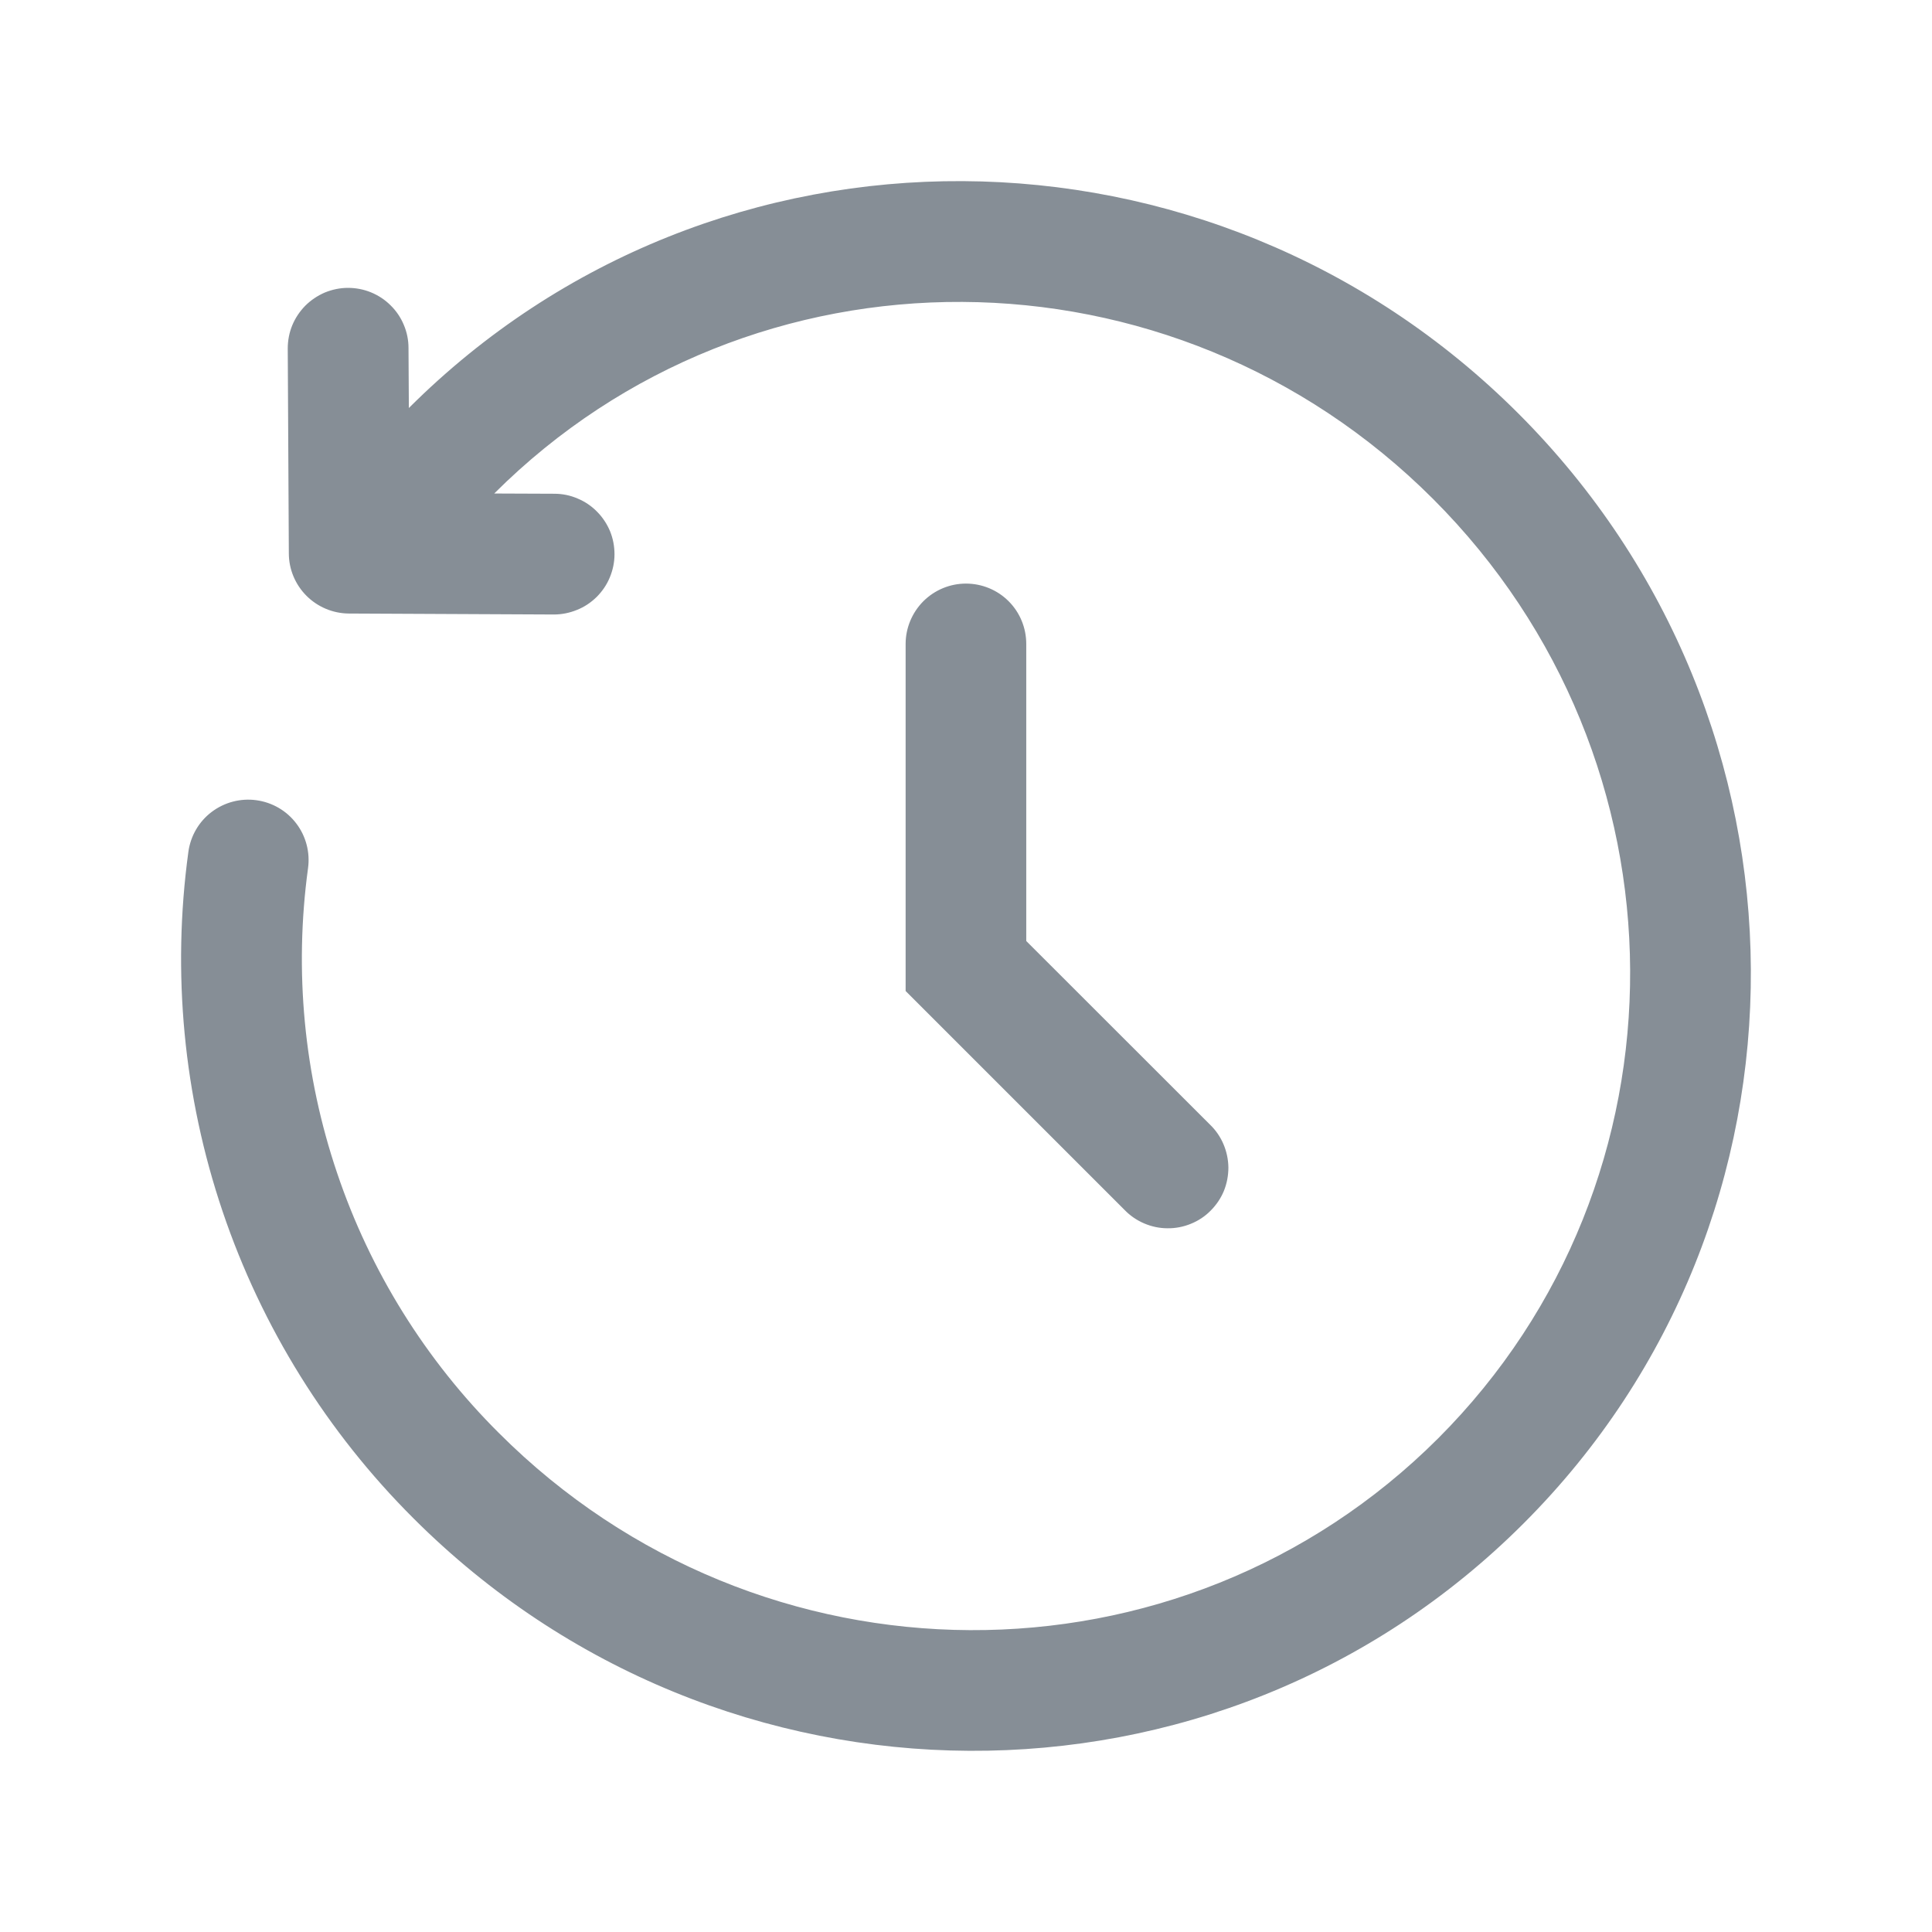 <svg width="16" height="16" viewBox="0 0 16 16" fill="none" xmlns="http://www.w3.org/2000/svg">
<path fill-rule="evenodd" clip-rule="evenodd" d="M3.386 3.379C5.916 0.853 10.029 0.879 12.575 3.425C15.121 5.972 15.148 10.087 12.617 12.617C10.087 15.147 5.972 15.121 3.425 12.575C2.709 11.861 2.168 10.992 1.844 10.034C1.52 9.076 1.423 8.056 1.56 7.055C1.578 6.923 1.647 6.804 1.753 6.724C1.859 6.644 1.992 6.609 2.123 6.627C2.255 6.645 2.374 6.714 2.454 6.82C2.534 6.925 2.569 7.059 2.551 7.19C2.435 8.039 2.517 8.903 2.792 9.715C3.066 10.527 3.525 11.264 4.132 11.868C6.295 14.031 9.777 14.043 11.911 11.911C14.043 9.777 14.031 6.295 11.868 4.132C9.706 1.971 6.226 1.957 4.093 4.087L4.591 4.089C4.657 4.089 4.722 4.102 4.782 4.128C4.843 4.153 4.898 4.19 4.944 4.237C4.99 4.283 5.027 4.339 5.052 4.399C5.077 4.46 5.089 4.525 5.089 4.591C5.089 4.657 5.075 4.722 5.05 4.782C5.025 4.843 4.987 4.898 4.941 4.944C4.894 4.99 4.839 5.027 4.778 5.051C4.717 5.076 4.652 5.089 4.587 5.089L2.889 5.081C2.757 5.08 2.631 5.027 2.538 4.934C2.445 4.841 2.392 4.714 2.392 4.583L2.383 2.887C2.383 2.821 2.395 2.756 2.42 2.695C2.445 2.634 2.482 2.579 2.528 2.532C2.574 2.486 2.629 2.449 2.689 2.423C2.75 2.398 2.815 2.384 2.881 2.384C2.946 2.384 3.011 2.396 3.072 2.421C3.133 2.446 3.188 2.482 3.235 2.529C3.282 2.575 3.319 2.63 3.344 2.69C3.37 2.751 3.383 2.816 3.383 2.881L3.386 3.379ZM7.999 4.833C8.132 4.833 8.259 4.885 8.353 4.979C8.447 5.073 8.499 5.2 8.499 5.333V7.793L10.02 9.313C10.068 9.359 10.106 9.414 10.132 9.475C10.158 9.536 10.172 9.601 10.173 9.668C10.173 9.734 10.161 9.8 10.136 9.862C10.111 9.923 10.073 9.979 10.026 10.026C9.98 10.073 9.924 10.11 9.862 10.135C9.801 10.16 9.735 10.173 9.669 10.172C9.602 10.172 9.537 10.158 9.476 10.132C9.415 10.106 9.359 10.068 9.313 10.02L7.5 8.207V5.333C7.5 5.201 7.553 5.074 7.646 4.98C7.74 4.886 7.867 4.833 8 4.833" fill="#868E96"/>
</svg>
